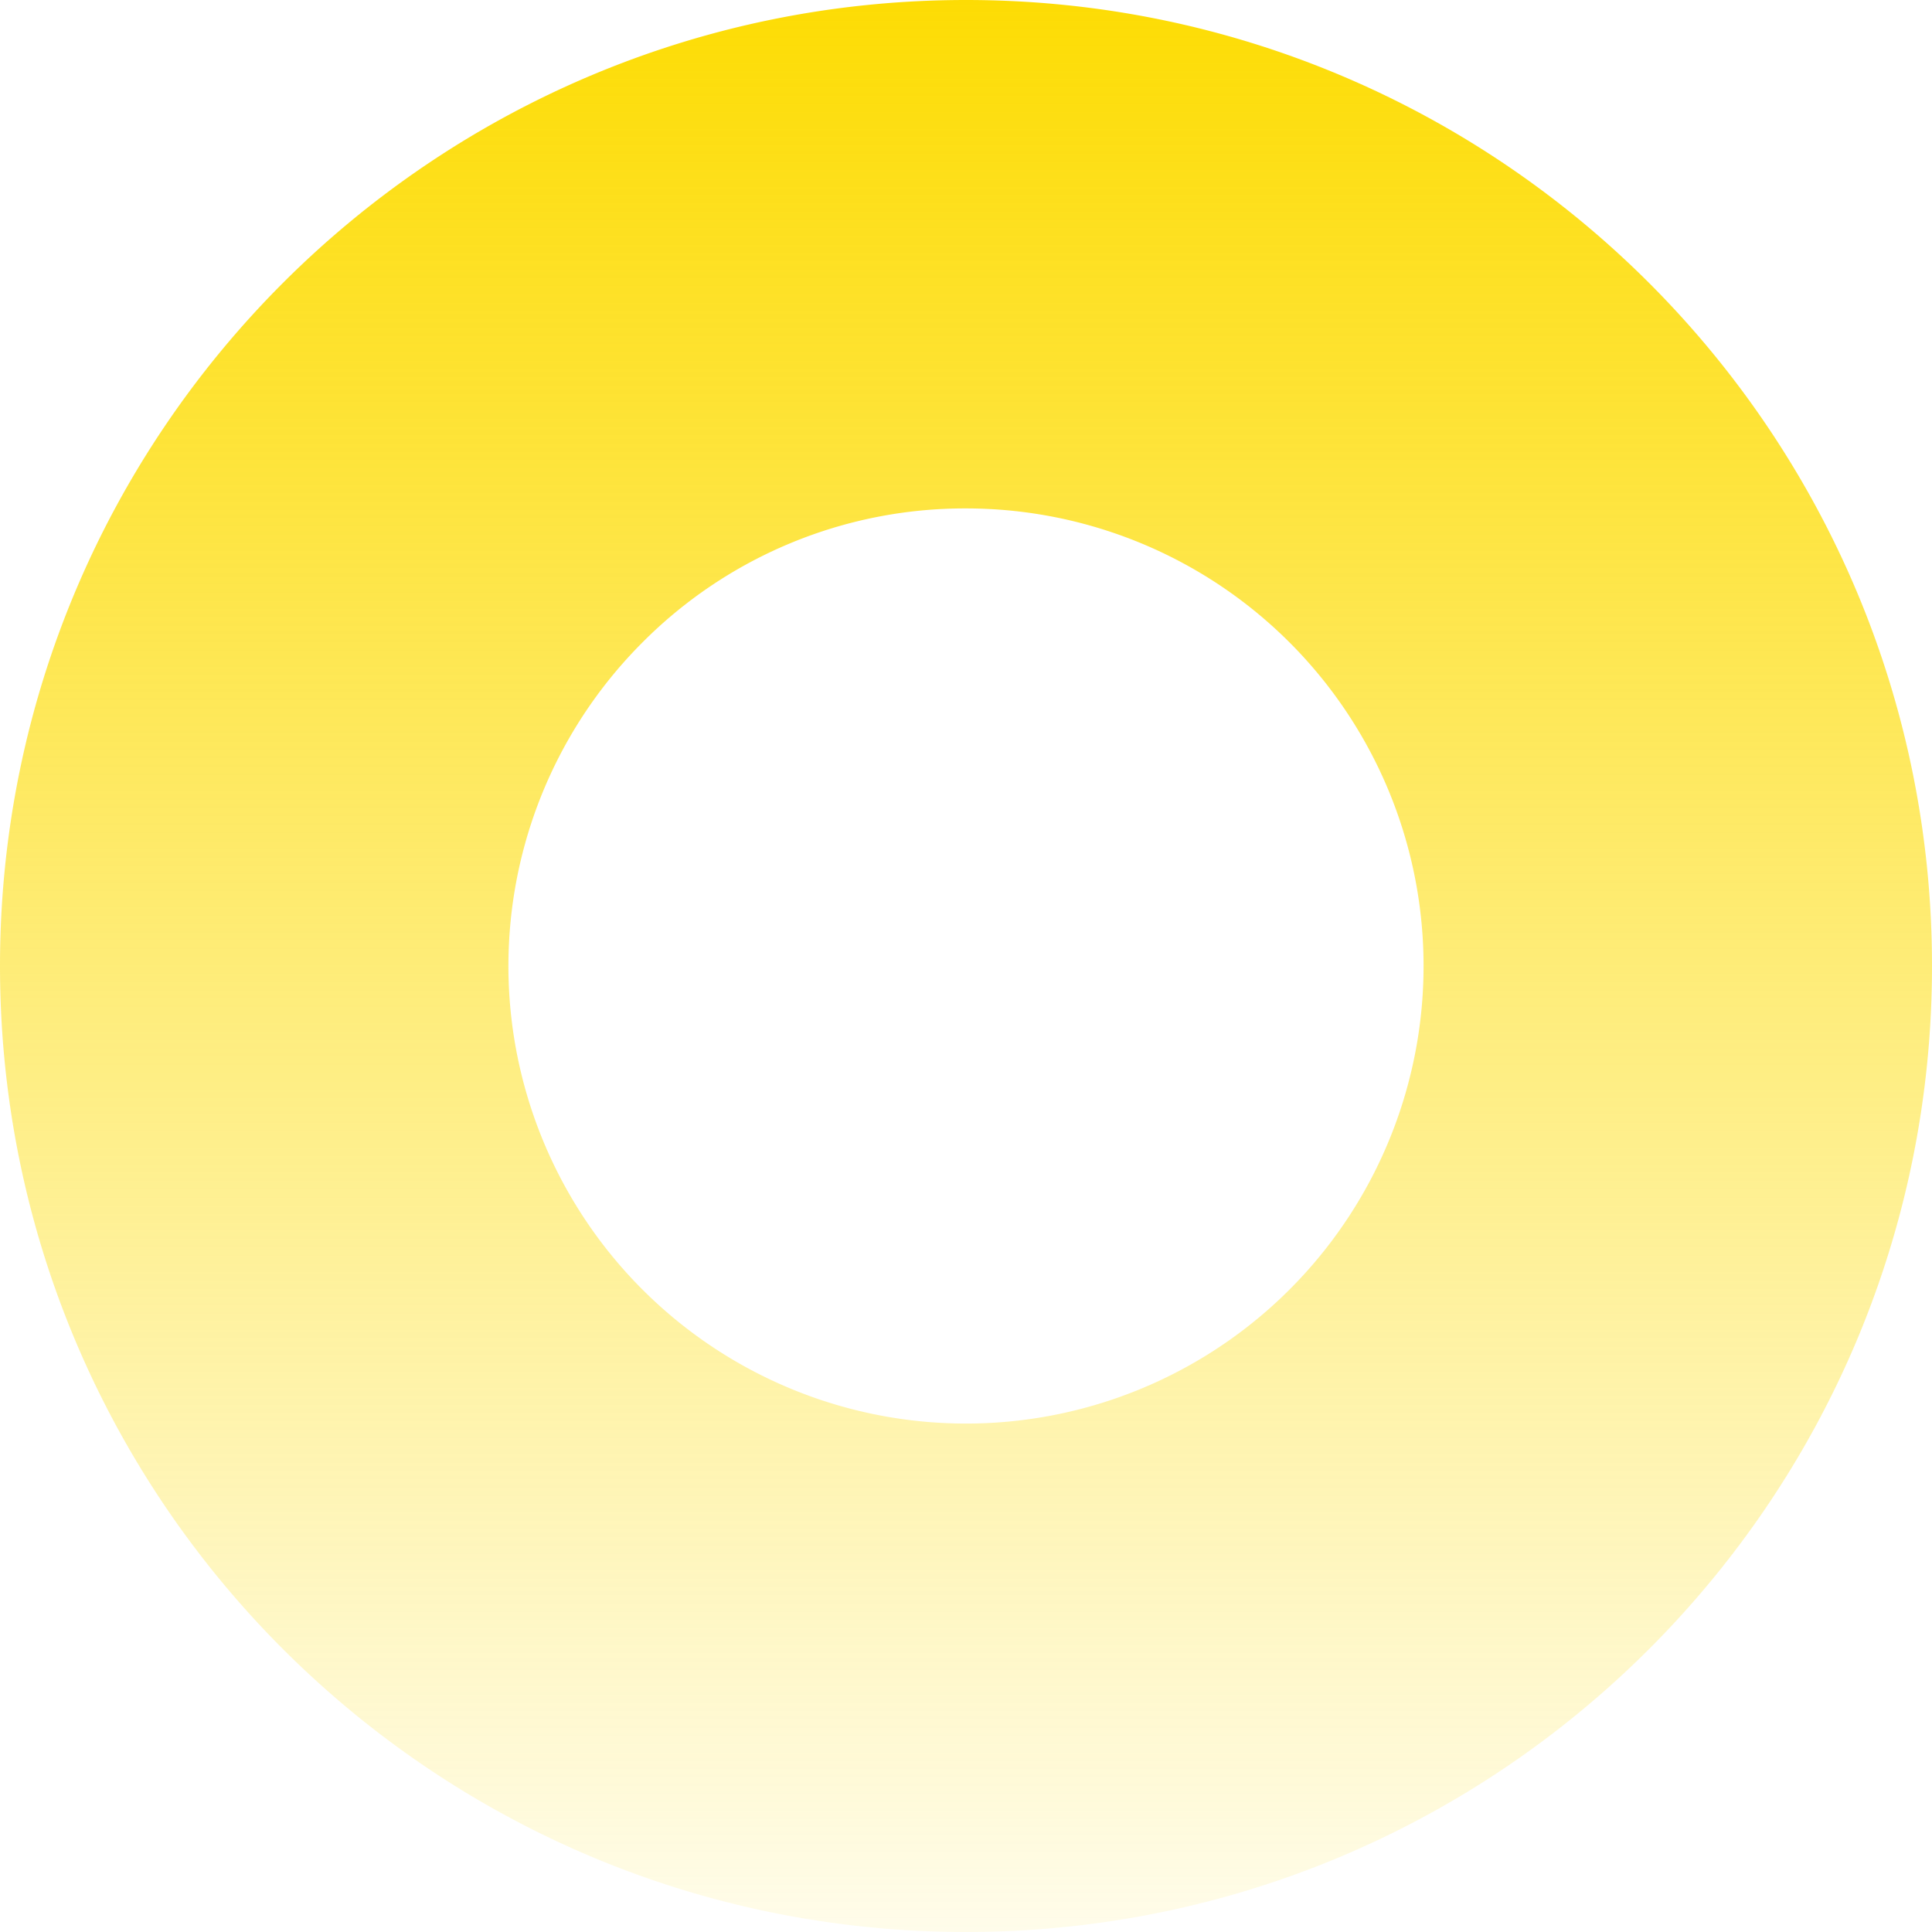 <svg xmlns="http://www.w3.org/2000/svg" xmlns:xlink="http://www.w3.org/1999/xlink" width="1232" height="1232" viewBox="0 0 1232 1232">
  <defs>
    <linearGradient id="linear-gradient" x1="0.5" x2="0.5" y2="1" gradientUnits="objectBoundingBox">
      <stop offset="0" stop-color="#fddc03"/>
      <stop offset="1" stop-color="#fddc03" stop-opacity="0.078"/>
    </linearGradient>
  </defs>
  <path id="pexels-fauxels-3182812" d="M831,501.08a291.786,291.786,0,1,1-206.328,85.462A289.885,289.885,0,0,1,831,501.08m0-324.21c-340.207,0-616,275.791-616,616s275.793,616,616,616,616-275.8,616-616-275.793-616-616-616Z" transform="translate(-215 -176.87)" fill="url(#linear-gradient)"/>
</svg>
